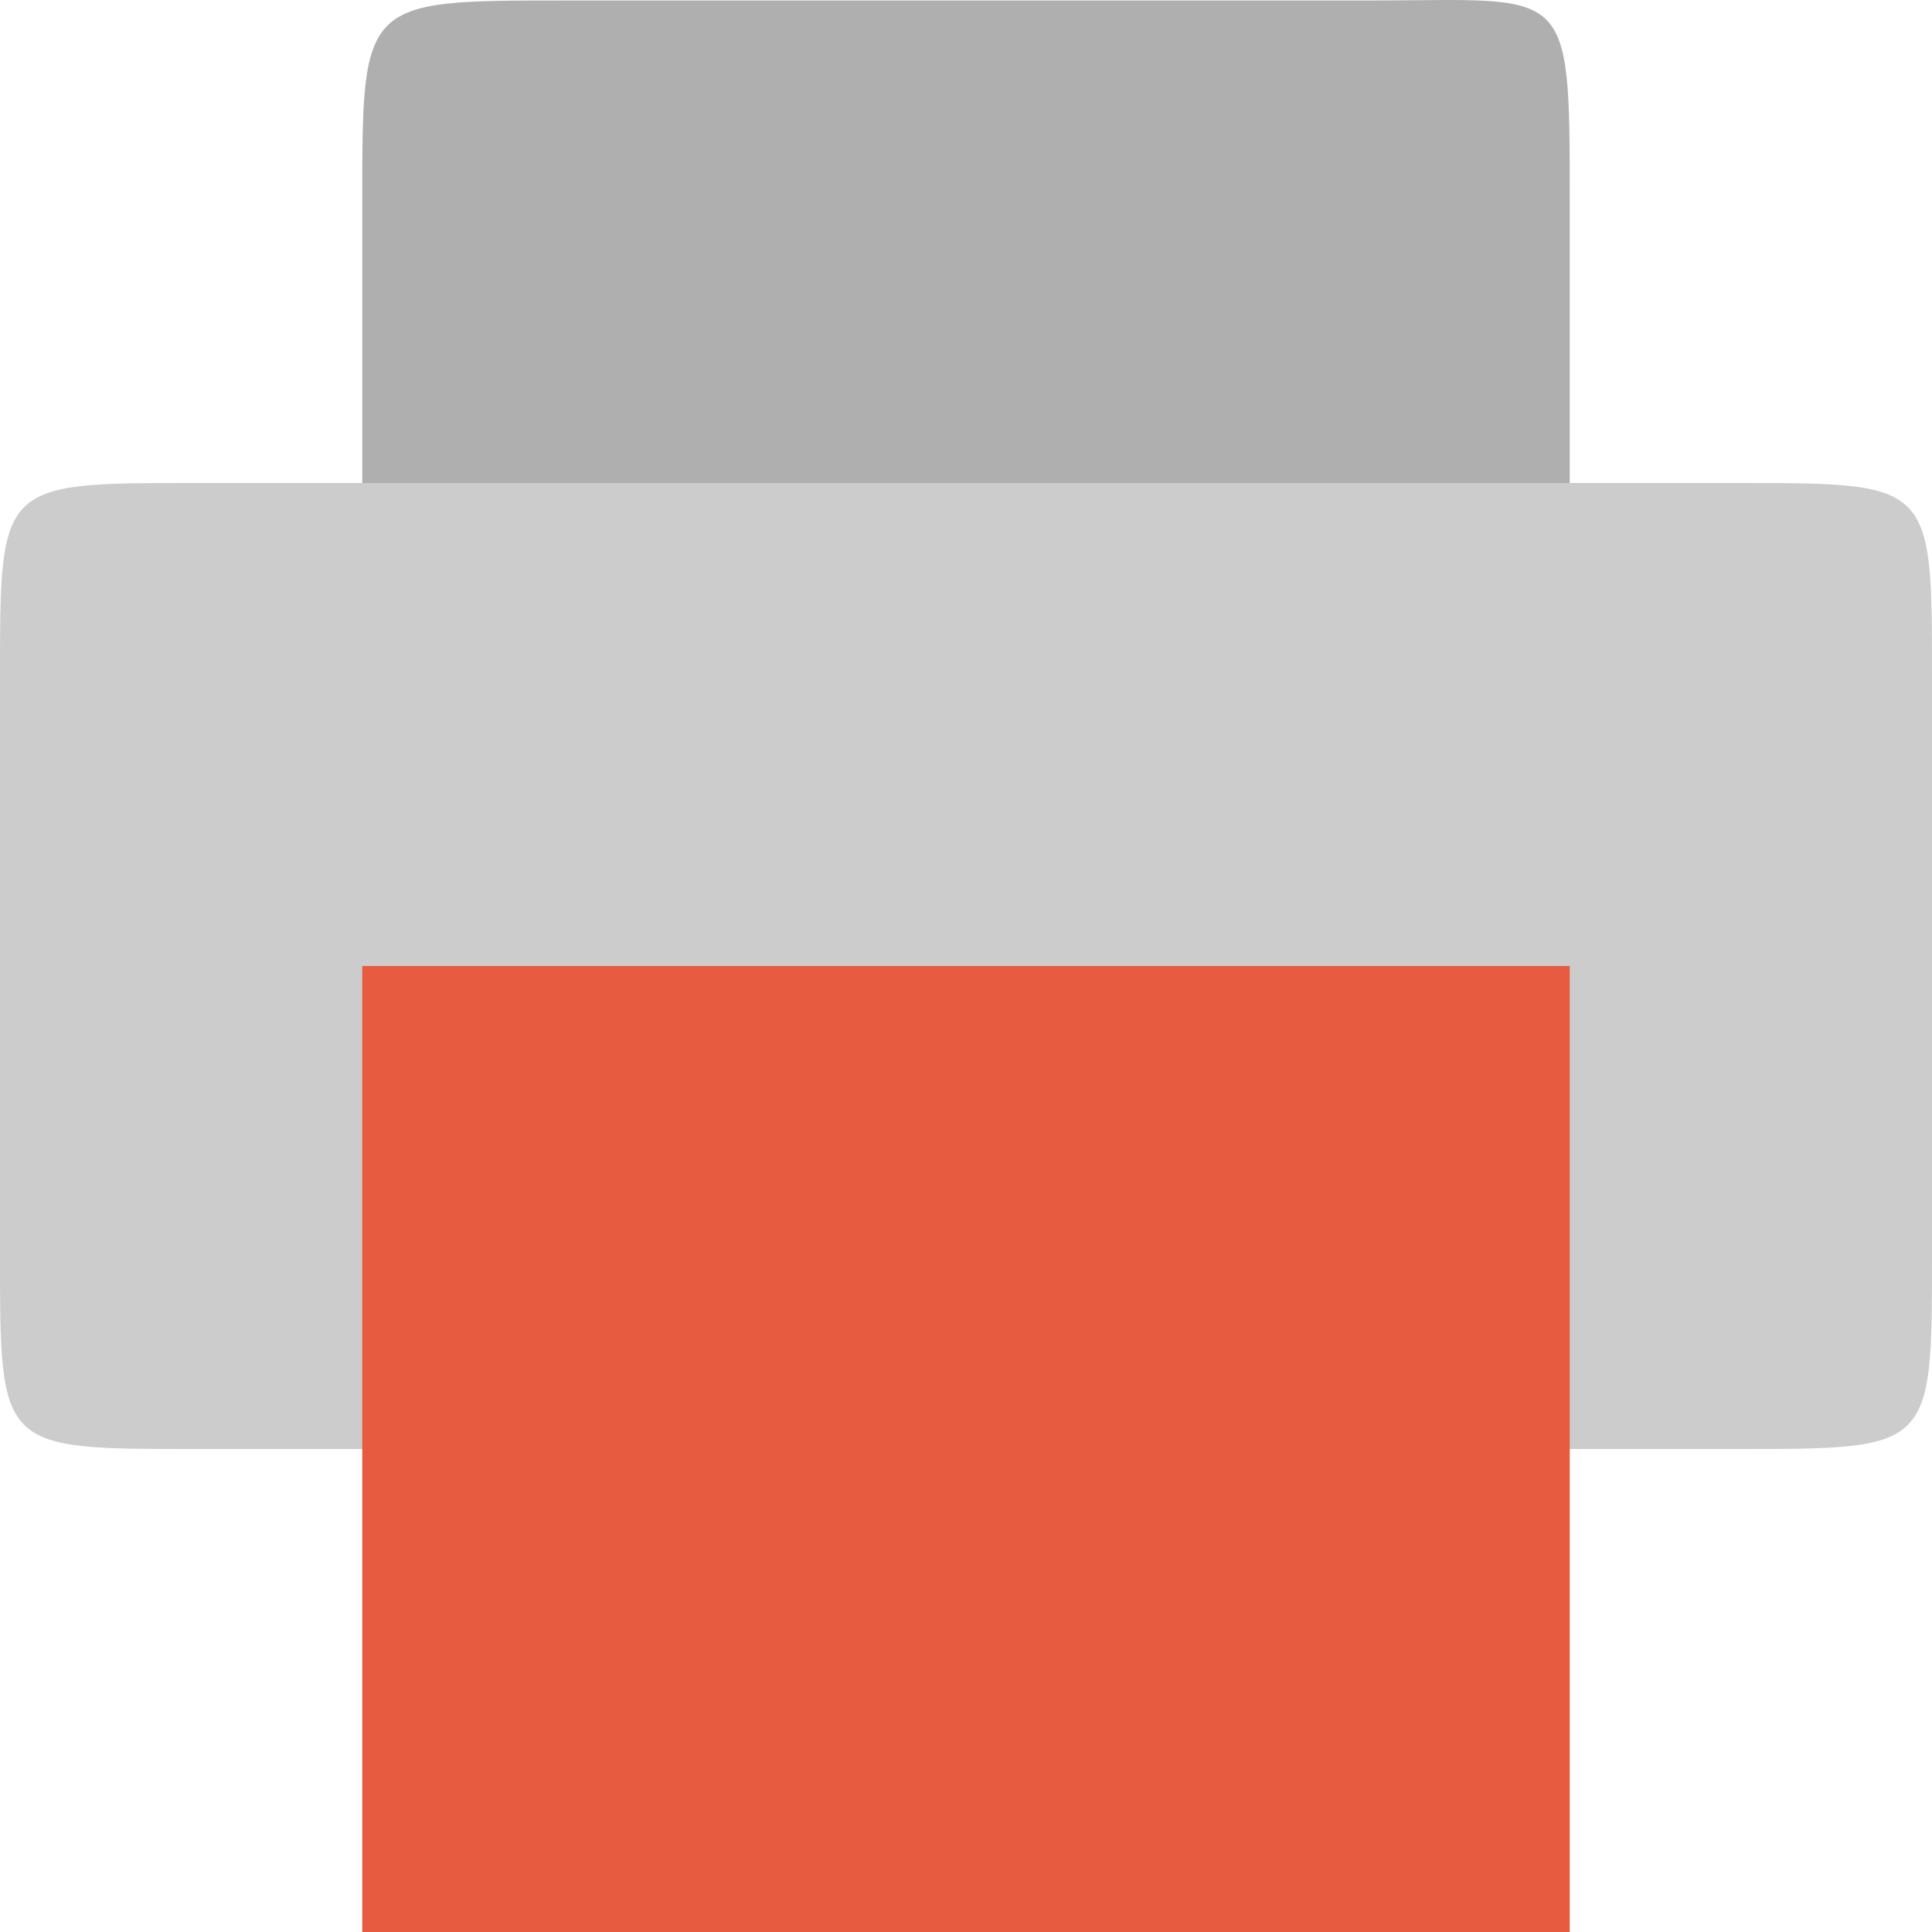<svg width="64" xmlns="http://www.w3.org/2000/svg" height="64" viewBox="0 0 64 64" xmlns:xlink="http://www.w3.org/1999/xlink">
<g style="fill-rule:evenodd">
<path style="fill:#aaa;fill-opacity:.941" d="M 18.668 0.016 L 45.332 0.016 C 52 0.016 52 -0.652 52 6.68 L 52 33.336 C 52 40 52 40 45.332 40 L 18.668 40 C 12 40 12 40 12 33.336 L 12 6.68 C 12 0.016 12 0.016 18.668 0.016 Z "/>
<path style="fill:#ccc" d="M 6.398 16 L 57.602 16 C 64 16 64 16 64 22.398 L 64 41.602 C 64 48 64 48 57.602 48 L 6.398 48 C 0 48 0 48 0 41.602 L 0 22.398 C 0 16 0 16 6.398 16 Z "/>
</g>
<path style="fill:#e75b40" d="M 12 32 L 52 32 L 52 64 L 12 64 Z "/>
</svg>
